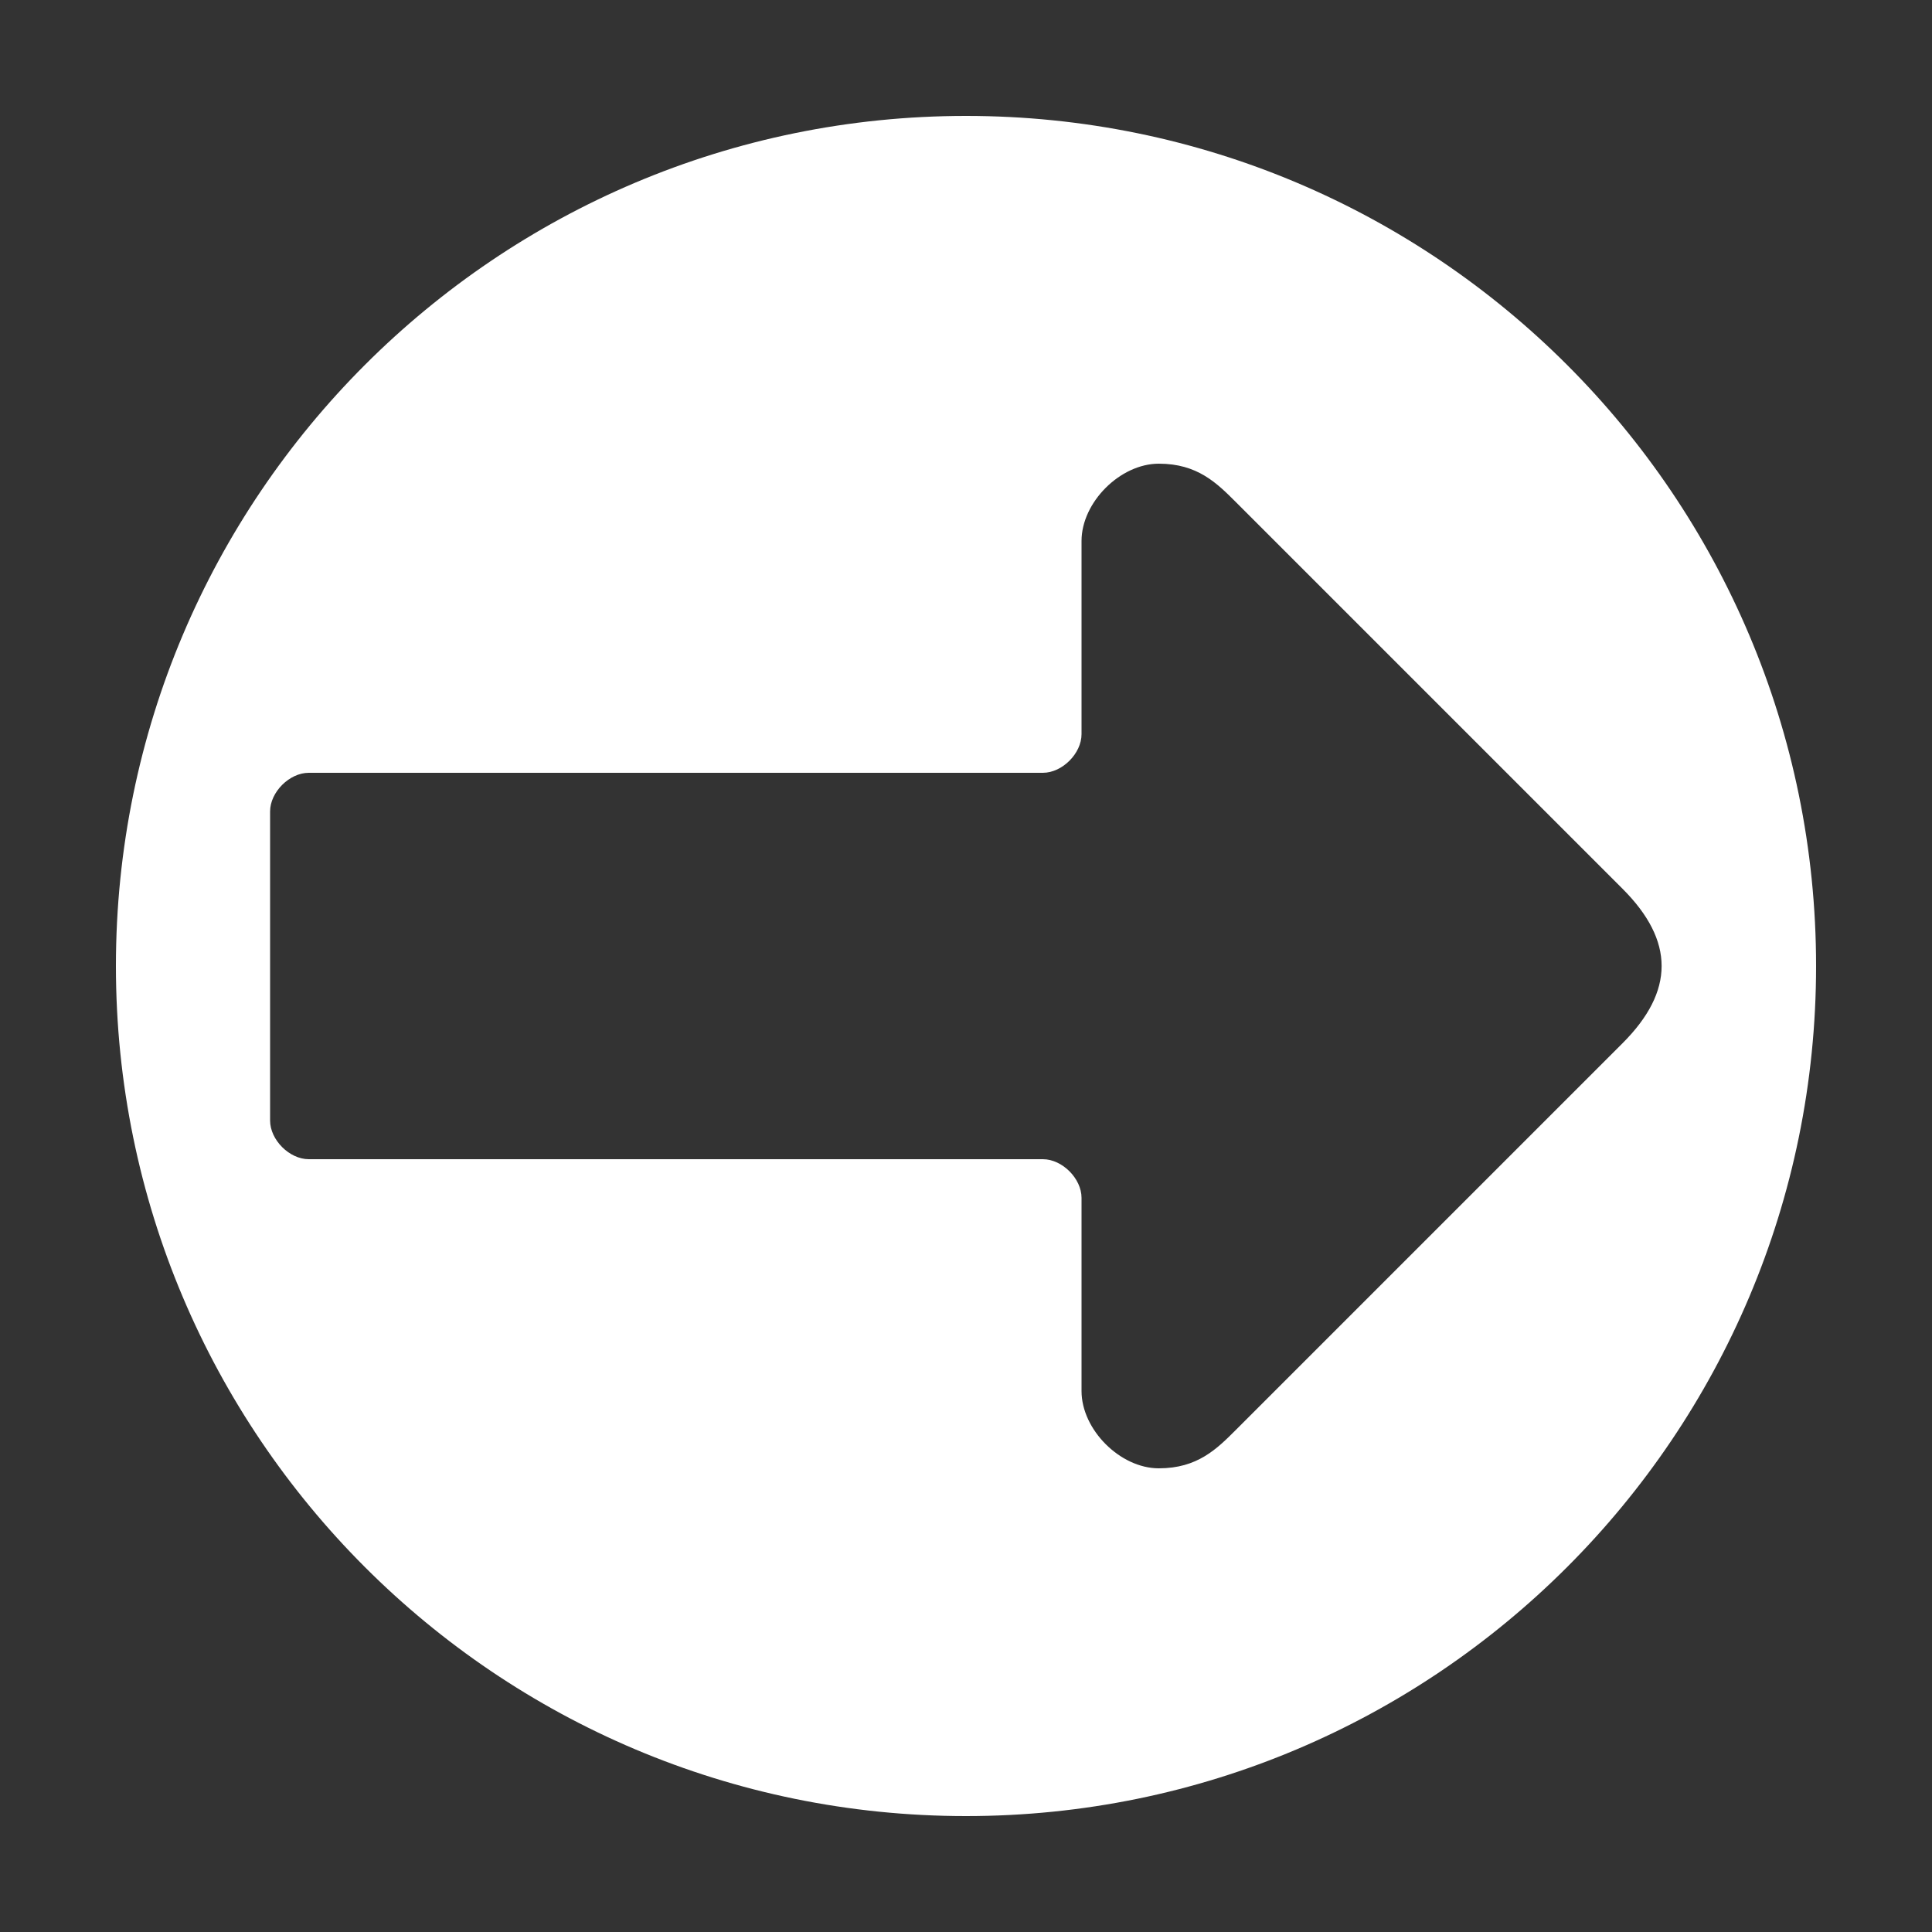 <?xml version="1.0" encoding="UTF-8"?>
<!DOCTYPE svg PUBLIC "-//W3C//DTD SVG 1.1//EN" "http://www.w3.org/Graphics/SVG/1.1/DTD/svg11.dtd">

<svg xmlns="http://www.w3.org/2000/svg" xml:space="preserve" width="100%" height="100%" version="1.1" style="shape-rendering:geometricPrecision; text-rendering:geometricPrecision; image-rendering:optimizeQuality; fill-rule:evenodd; clip-rule:evenodd"
viewBox="0 0 5000 5000"
 xmlns:xlink="http://www.w3.org/1999/xlink">
 <rect x="0" y="0" width="5000" height="5000" fill="#333333" stroke="none"/>
 <defs>
  <style type="text/css">
   <![CDATA[
    .fil0 {fill:#FFFFFF}
   ]]>
  </style>
 </defs>
 <g id="Layer_x0020_1">
  <path class="fil0" d="M2500 4700c1215,0 2200,-985 2200,-2200 0,-1215 -985,-2200 -2200,-2200 -1215,0 -2200,985 -2200,2200 0,1215 985,2200 2200,2200zm1699 -2000l-1000 1000c-50,50 -100,100 -200,100 -100,0 -200,-100 -200,-200l0 -500c0,-50 -50,-100 -100,-100l-1900 0c-50,0 -100,-50 -100,-100l0 -800c0,-50 50,-100 100,-100l1900 0c50,0 100,-50 100,-100l0 -500c0,-100 100,-200 200,-200 100,0 150,50 200,100l1000 1000c135,135 135,265 0,400z"/>
 </g>
</svg>
